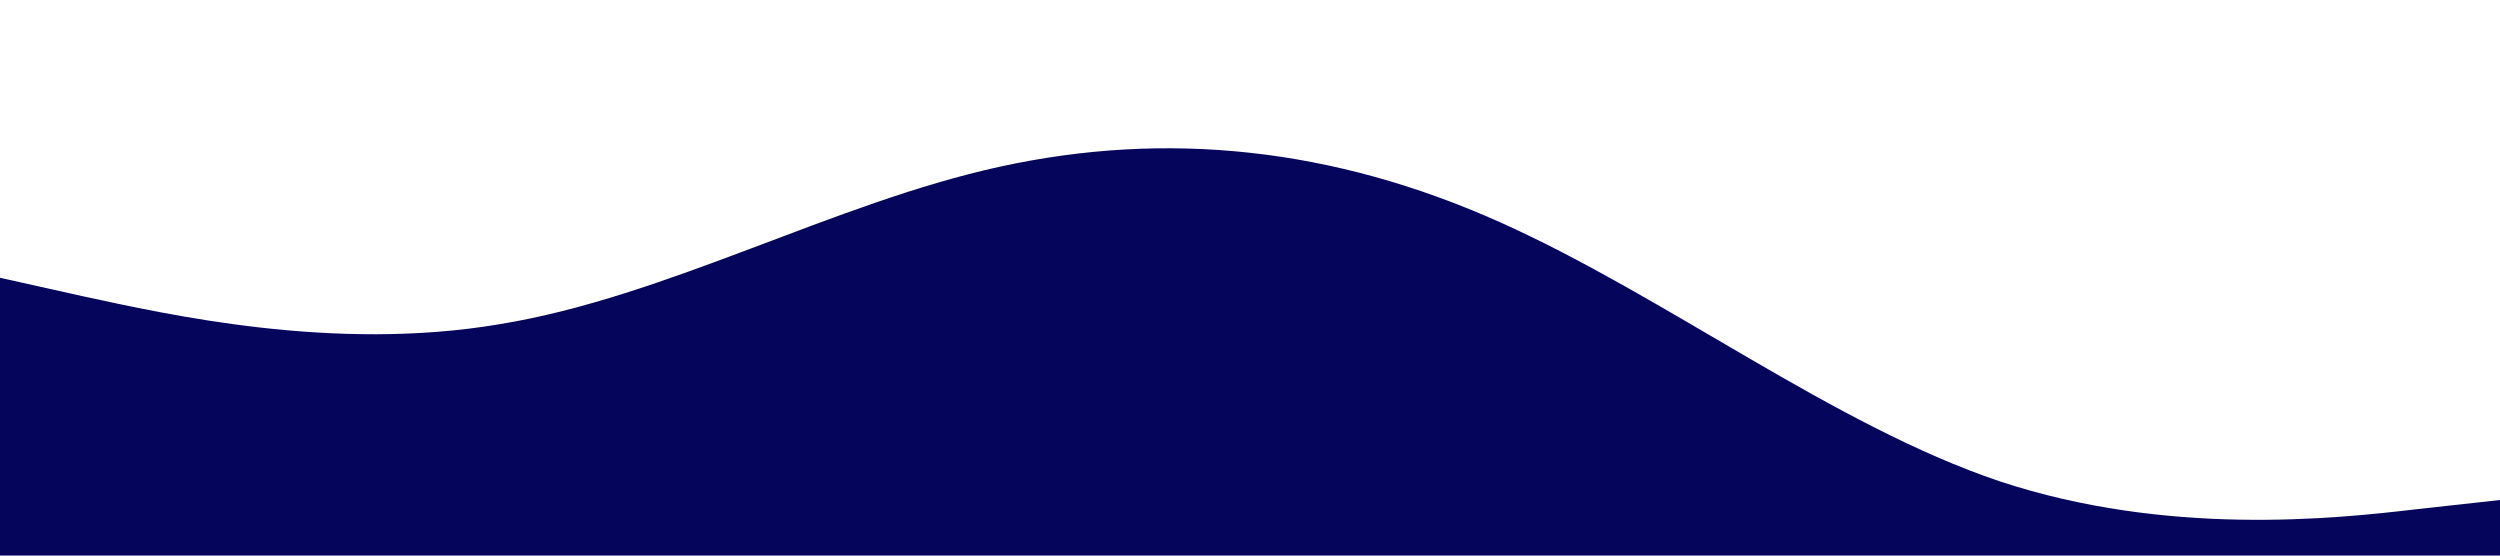 <svg xmlns="http://www.w3.org/2000/svg" viewBox="0 0 1440 320"><path fill="#05055c" fill-opacity="1" d="M0,160L48,170.7C96,181,192,203,288,186.7C384,171,480,117,576,96C672,75,768,85,864,128C960,171,1056,245,1152,277.3C1248,309,1344,299,1392,293.3L1440,288L1440,320L1392,320C1344,320,1248,320,1152,320C1056,320,960,320,864,320C768,320,672,320,576,320C480,320,384,320,288,320C192,320,96,320,48,320L0,320Z"></path></svg>